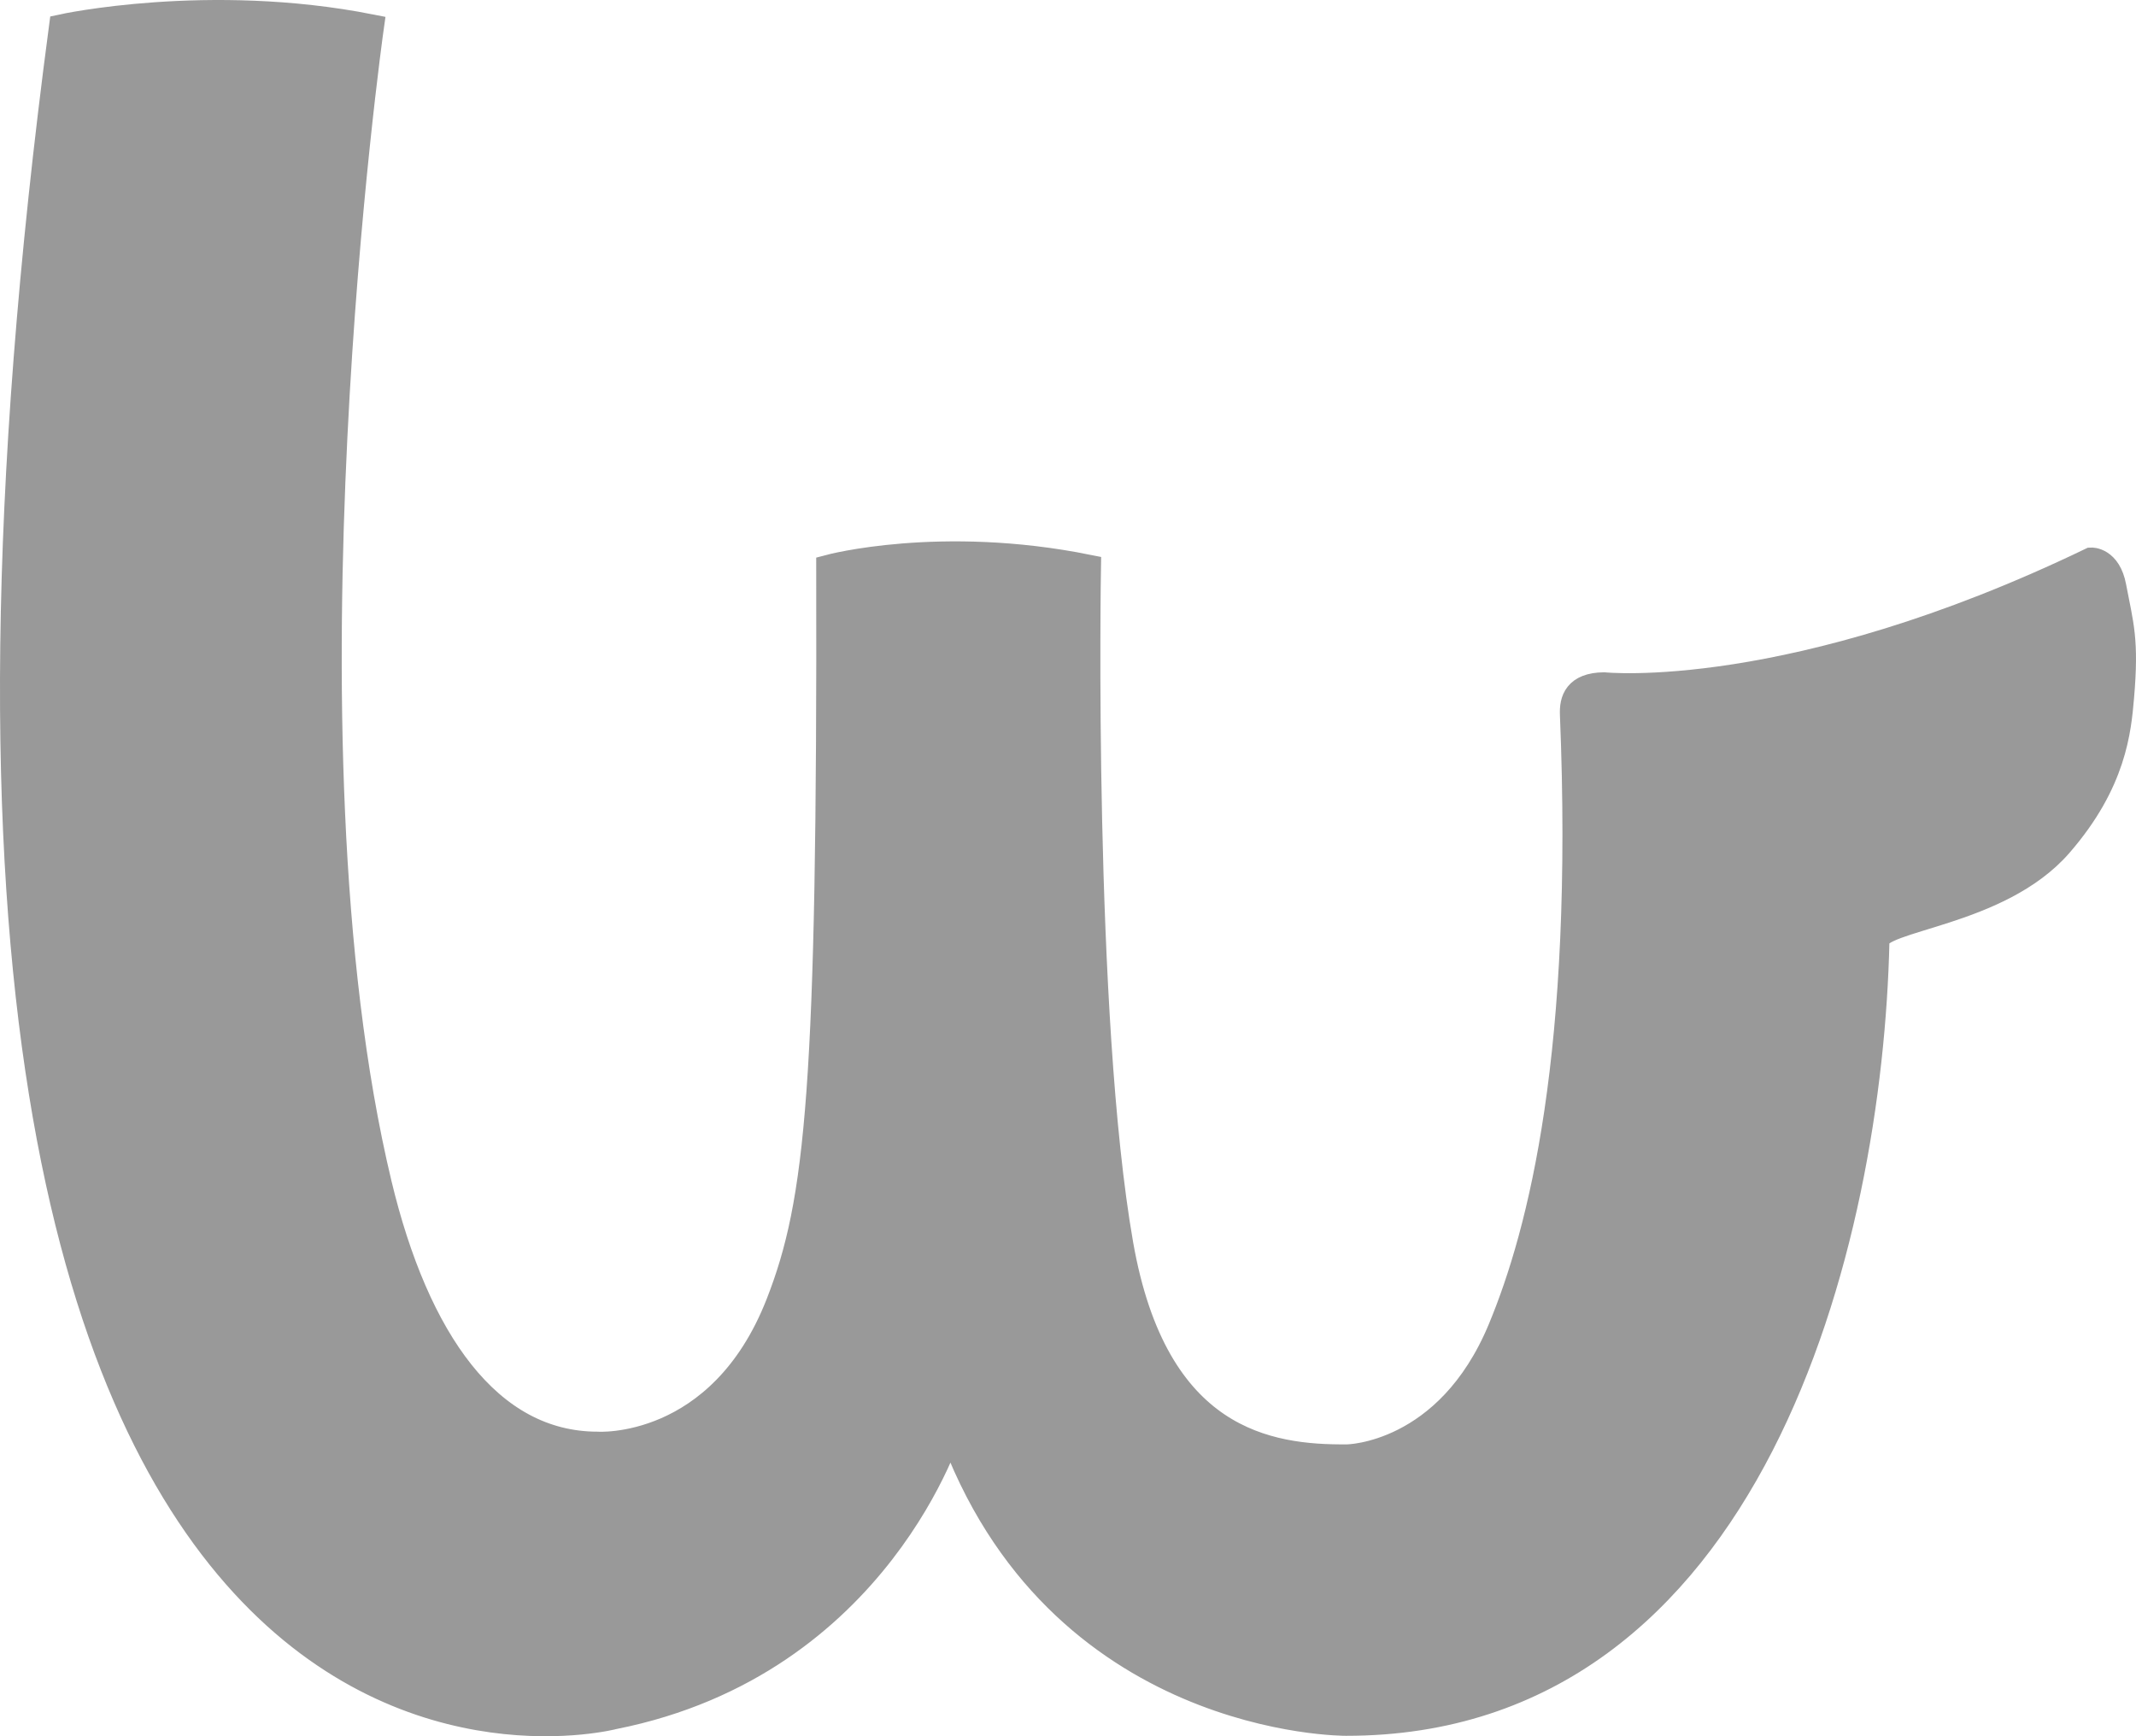 <?xml version="1.0" encoding="utf-8"?>
<!-- Generator: Adobe Illustrator 16.0.0, SVG Export Plug-In . SVG Version: 6.00 Build 0)  -->
<!DOCTYPE svg PUBLIC "-//W3C//DTD SVG 1.1//EN" "http://www.w3.org/Graphics/SVG/1.1/DTD/svg11.dtd">
<svg version="1.1" id="Layer_1" xmlns="http://www.w3.org/2000/svg" xmlns:xlink="http://www.w3.org/1999/xlink" x="0px" y="0px"
	 width="322.101px" height="261.839px" viewBox="0 0 322.101 261.839" enable-background="new 0 0 322.101 261.839"
	 xml:space="preserve">
<path fill="#999999" stroke="#999999" stroke-width="4" stroke-miterlimit="10" d="M9.373,4.141c0,0,22.09-4.817,46.508,0
	c0,0-15.057,106.57,1.203,174.412c5.64,23.532,16.563,39.336,33.009,39.355c0,0,18.555,1.273,27.384-21.281
	c6.037-15.431,7.768-32.784,7.607-110.999c0,0,16.703-4.47,38.936,0c0,0-1.152,67.587,4.878,102.03
	c5.222,29.825,22.406,32.284,34.273,32.164c0,0,15.176-0.12,23.176-19.339c6.151-14.783,12.964-41.77,10.882-92.759
	c-0.08-2.074,0.505-4.284,4.638-4.337c0,0,28.274,2.967,73.474-18.814c0,0,2.538-0.128,3.299,3.908
	c1.105,5.85,1.922,7.932,1.169,16.677c-0.433,4.921-1.098,12.777-9.265,22.167c-9.17,10.553-27.54,11.013-27.621,14.512
	c-0.984,45.458-18.786,117.986-79.951,117.938c0,0-43.683,0.26-59.65-44.68c0,0-10.685,35.705-50.733,43.693
	C92.588,258.788-28.621,290.61,9.373,4.141z"/>
</svg>
